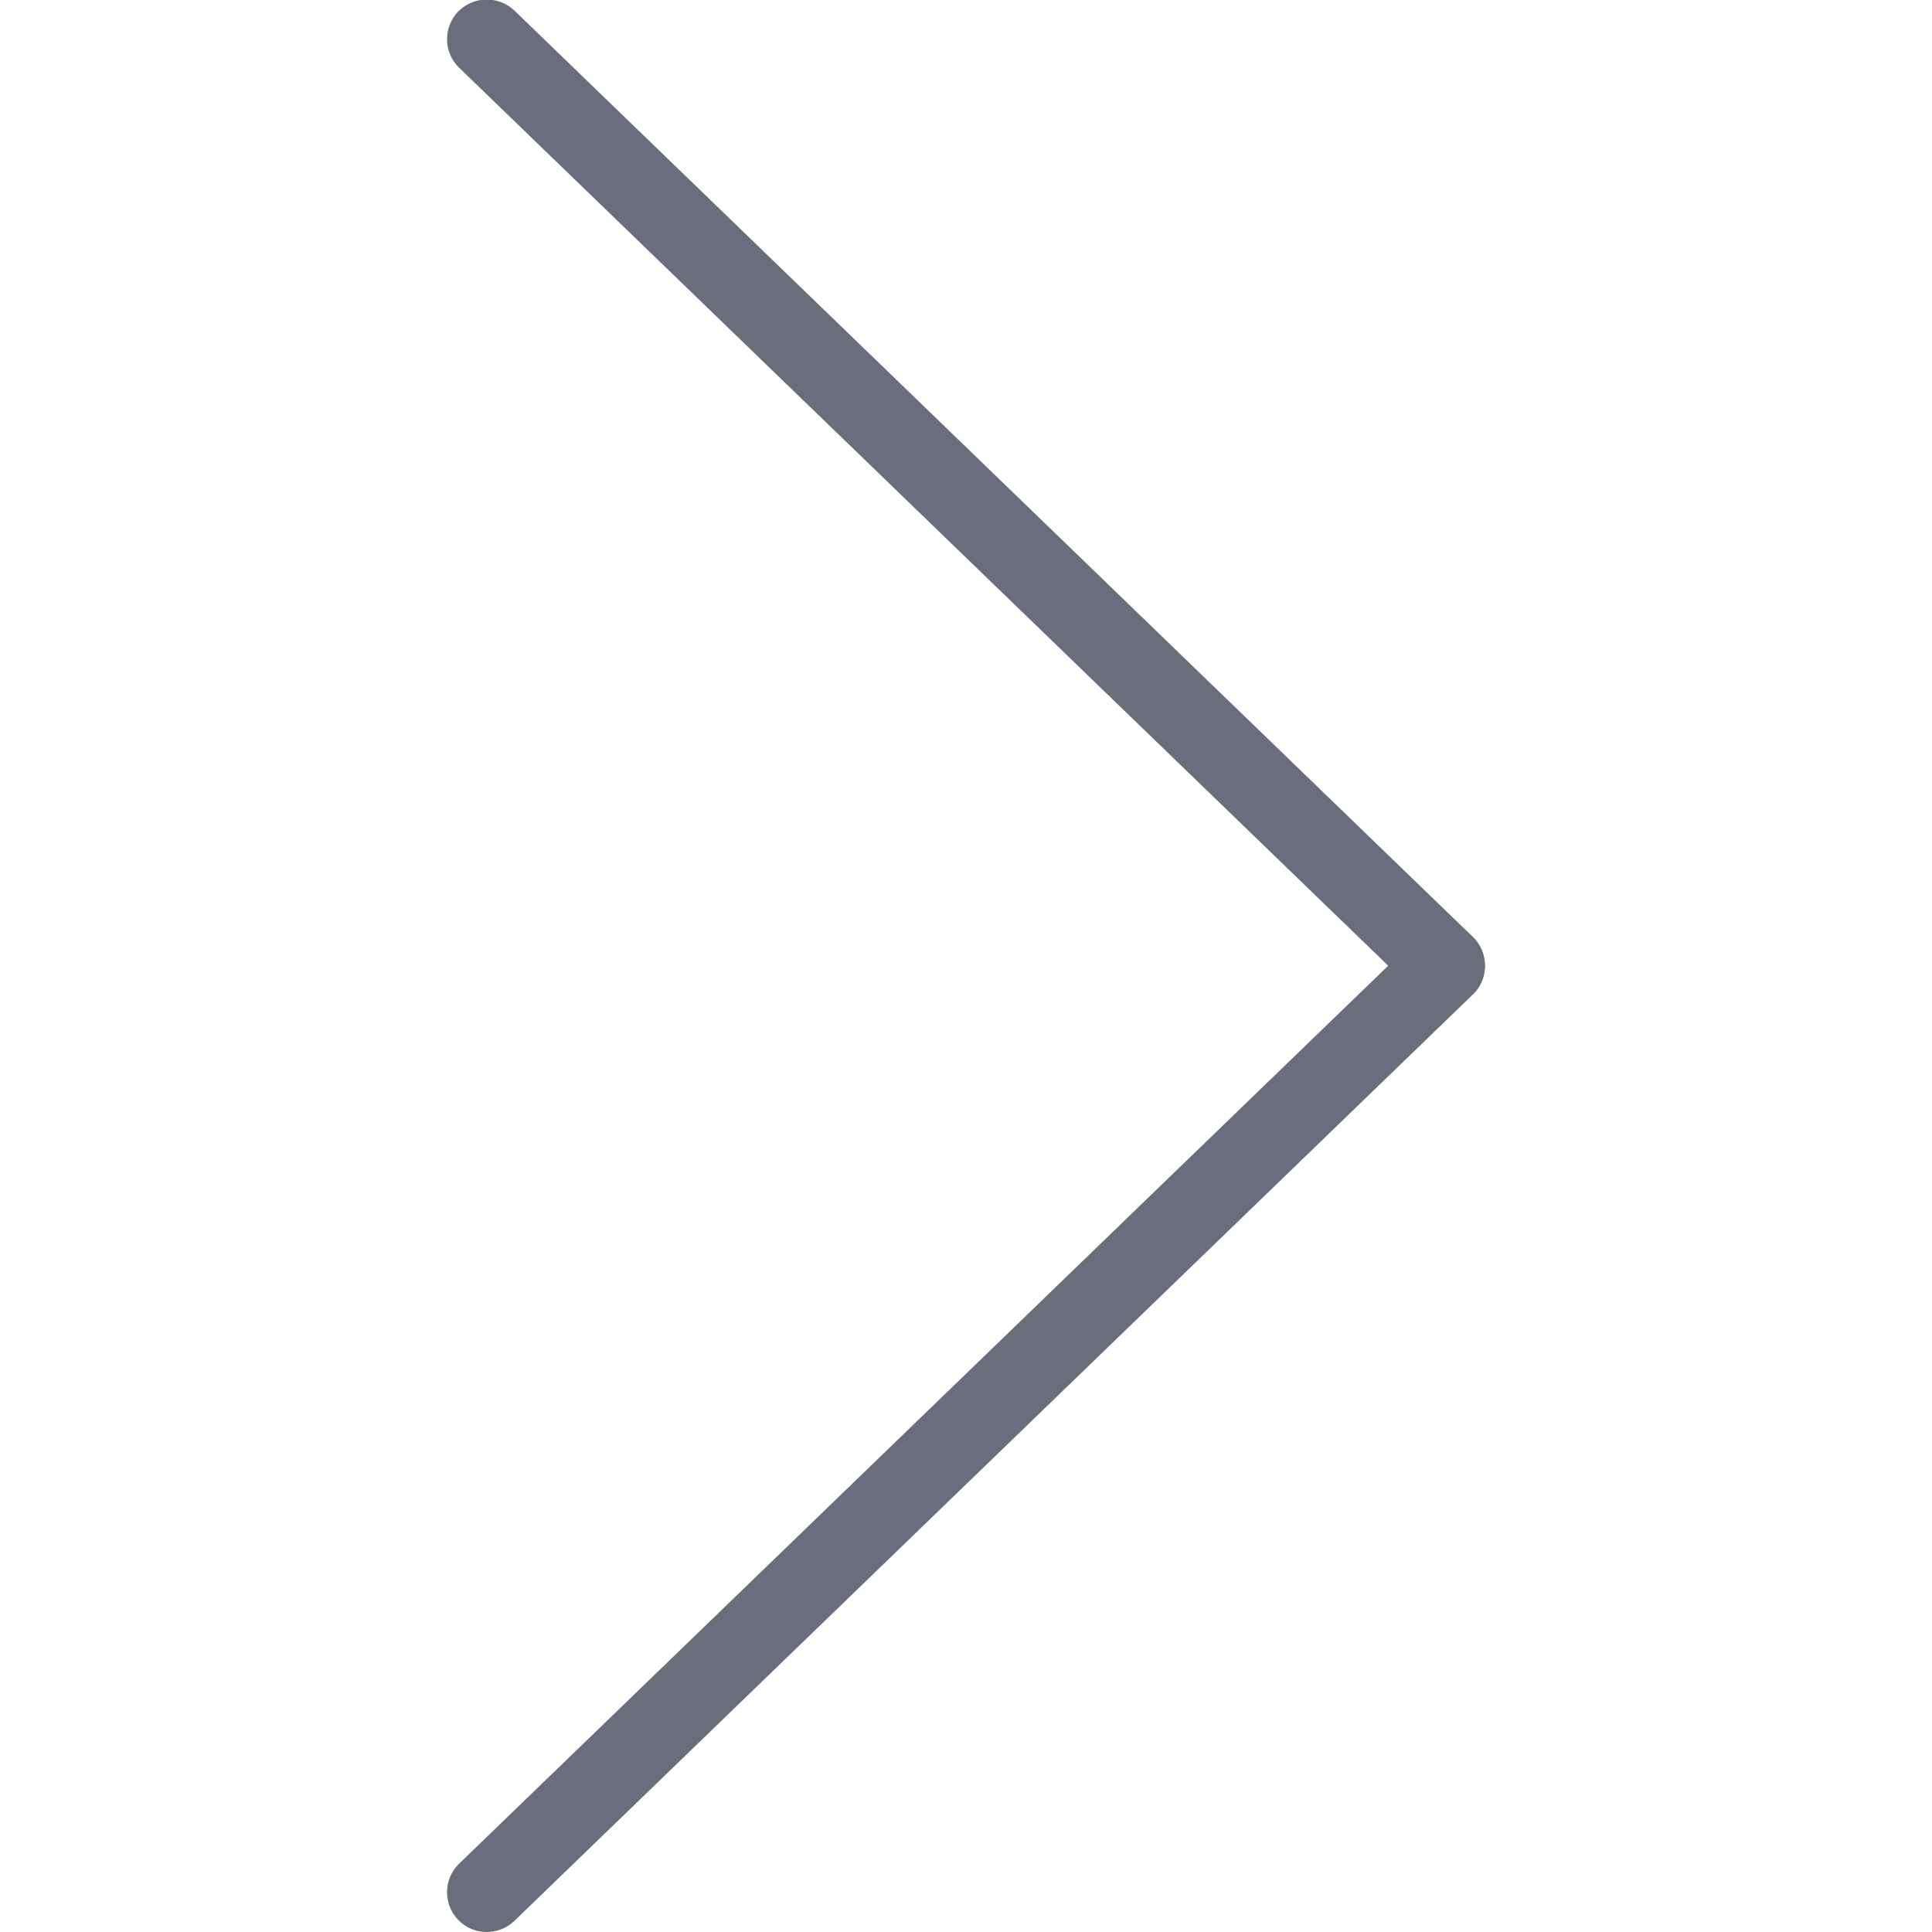 <svg xmlns="http://www.w3.org/2000/svg" viewBox="0 0 512 512"><g fill="#6a6e7c"><path d="M383 245.373c-2.6 0-5.3 1-7.3 3l-254 245.5c-4.2 4-4.3 10.7-.3 14.9 4 4.2 10.7 4.3 14.9.3l254-245.5c4.2-4 4.3-10.7.3-14.9-2.1-2.3-4.8-3.3-7.6-3.3z"/><path d="M129-.127c-2.8 0-5.5 1.1-7.6 3.2-4 4.2-3.9 10.9.3 14.9l254 245.5c4.2 4 10.9 3.9 14.9-.3s3.9-10.9-.3-14.9l-254-245.5c-2-1.9-4.7-2.9-7.3-2.9z"/></g></svg>